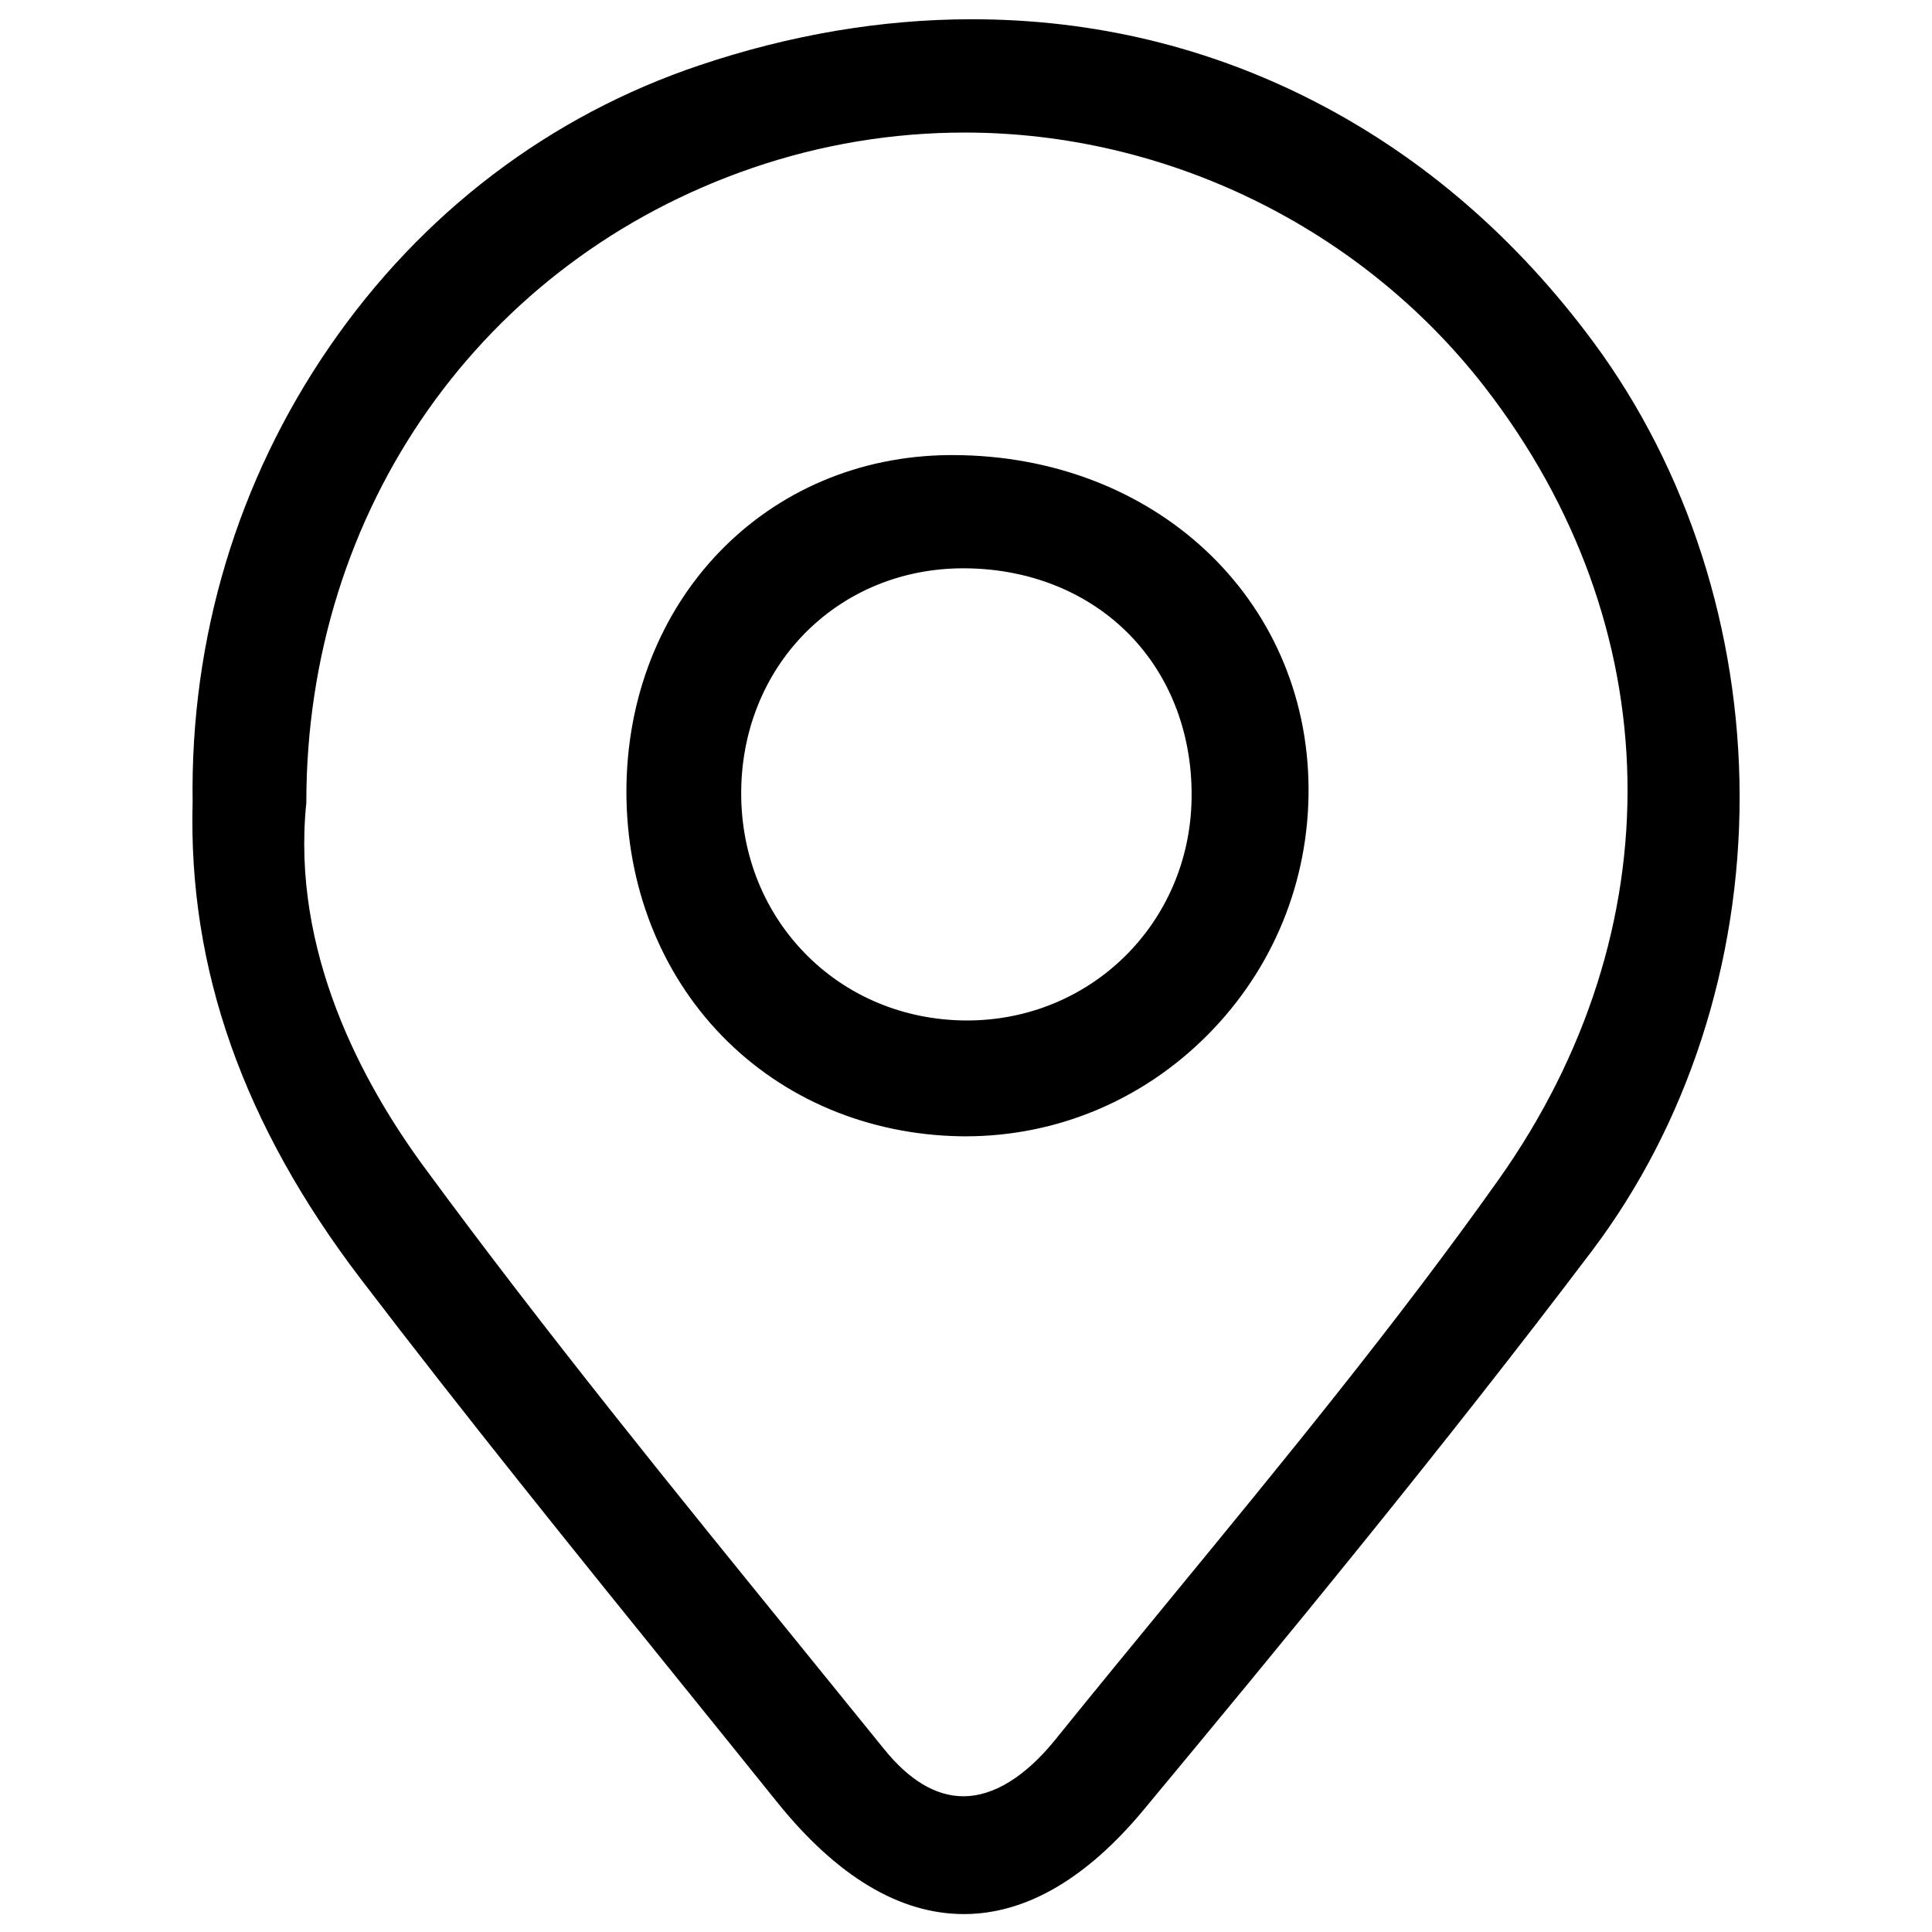 <?xml version="1.0" standalone="no"?><!DOCTYPE svg PUBLIC "-//W3C//DTD SVG 1.1//EN" "http://www.w3.org/Graphics/SVG/1.1/DTD/svg11.dtd">
<svg viewBox="0 0 1024 1024" version="1.1" xmlns="http://www.w3.org/2000/svg" xmlns:xlink="http://www.w3.org/1999/xlink">
    <path d="M844.743 181.593C803.964 126.425 754.374 83.525 697.346 54.086 640.939 24.968 579.61 10.205 515.064 10.205c-47.711 0-96.276 8.211-144.344 24.405C291.12 61.371 223.291 112.993 174.565 183.896c-48.695 70.859-73.755 154.345-72.474 241.455-2.36 88.15 26.769 170.734 89.051 252.454 55.439 72.633 113.8 144.876 170.239 214.741 16.578 20.523 33.721 41.743 50.533 62.657 31.659 39.344 64.947 59.293 98.941 59.293 32.688 0 64.683-18.505 95.101-55.005 73.773-88.836 159.079-192.344 237.887-296.59 50.516-66.976 78.287-152.491 78.198-240.789C921.953 334.415 894.502 248.998 844.743 181.593zM468.486 926.941c-14.664-18.139-29.373-36.25-44.085-54.363C357.727 790.487 288.784 705.6 225.228 619.14c-33.114-44.866-70.906-114.837-62.894-193.393l0.022-0.432c0-155.156 92.882-287.189 236.628-336.368 36.283-12.402 74.089-18.69 112.37-18.69 106.925 0 209.884 50.341 275.412 134.659 98.383 126.808 101.275 287.845 7.551 420.265-54.041 76.17-114.606 149.899-173.176 221.202-20.436 24.878-41.569 50.603-62.117 76.058-15.799 19.377-32.524 29.617-48.373 29.617 0 0-0.004 0-0.005 0C496.079 952.056 481.896 943.608 468.486 926.941z"></path><path d="M640.029 548.562c34.828-35.044 53.84-81.544 53.533-130.933-0.635-100.579-81.822-176.427-188.847-176.427l-1.078 0.002c-97.845 0.511-171.629 77.304-171.629 178.635 0.094 49.778 18.083 95.653 50.652 129.176 32.579 33.531 77.539 52.44 126.611 53.243 0.804 0.011 1.601 0.016 2.405 0.016C560.025 602.275 605.608 583.199 640.029 548.562zM598.974 336.72c21.676 22.356 33.247 53.259 32.58 87.019-1.204 65.688-53.49 117.14-119.032 117.136l-0.674-0.002c-32.967-0.231-63.344-12.994-85.535-35.932-22.429-23.187-34.298-54.432-33.421-87.982 1.784-65.986 52.387-115.747 117.705-115.747 0.51 0 1.034 0.002 1.547 0.01C546.309 301.6 577.146 314.208 598.974 336.72z"></path>
</svg>
